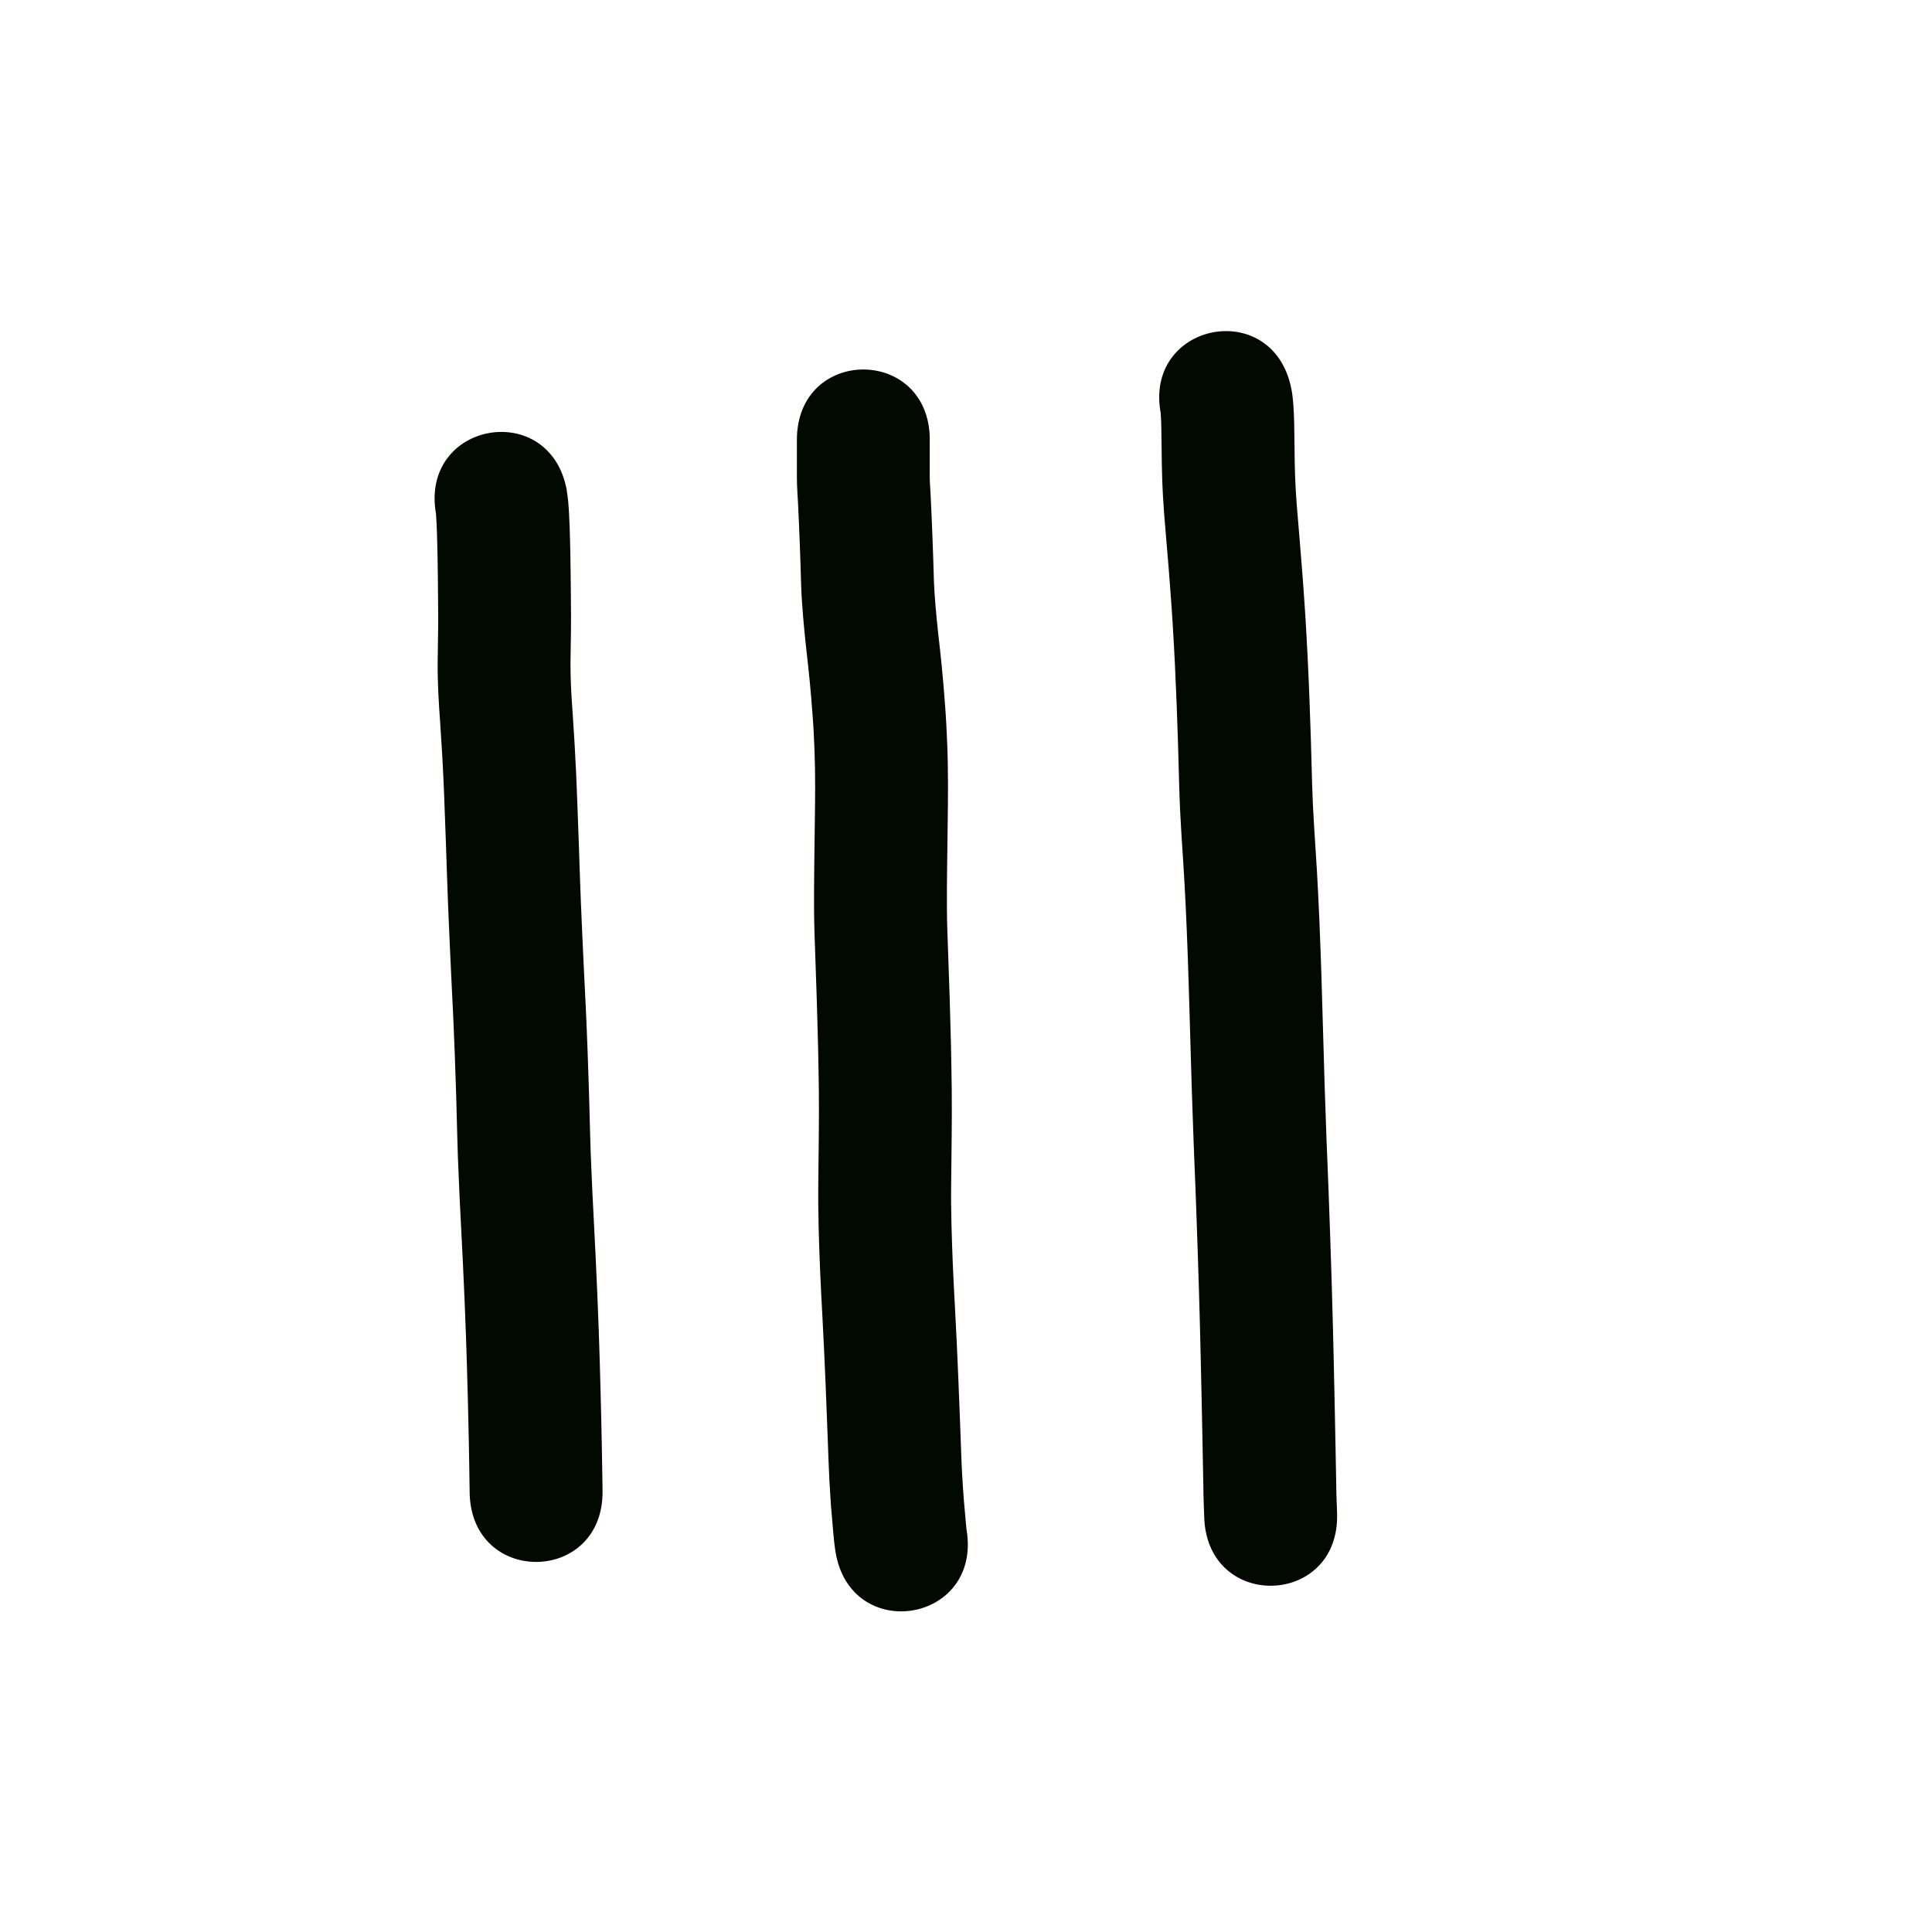 <?xml version="1.0" encoding="UTF-8" standalone="no"?>
<!-- Created with Inkscape (http://www.inkscape.org/) -->

<svg
   xmlns:dc="http://purl.org/dc/elements/1.1/"
   xmlns:cc="http://creativecommons.org/ns#"
   xmlns:rdf="http://www.w3.org/1999/02/22-rdf-syntax-ns#"
   xmlns:svg="http://www.w3.org/2000/svg"
   xmlns="http://www.w3.org/2000/svg"
   xmlns:sodipodi="http://sodipodi.sourceforge.net/DTD/sodipodi-0.dtd"
   xmlns:inkscape="http://www.inkscape.org/namespaces/inkscape"
   width="10cm"
   height="10cm"
   viewBox="0 0 100 100"
   version="1.1"
   id="svg8"
   sodipodi:docname="mute.svg"
   inkscape:version="0.92.3 (2405546, 2018-03-11)">
  <defs
     id="defs2" />
  <sodipodi:namedview
     id="base"
     pagecolor="#ffffff"
     bordercolor="#666666"
     borderopacity="1.0"
     inkscape:pageopacity="0.0"
     inkscape:pageshadow="2"
     inkscape:zoom="1"
     inkscape:cx="175.50186"
     inkscape:cy="186.50542"
     inkscape:document-units="cm"
     inkscape:current-layer="layer1"
     showgrid="true"
     units="cm"
     inkscape:window-width="881"
     inkscape:window-height="706"
     inkscape:window-x="971"
     inkscape:window-y="214"
     inkscape:window-maximized="0"
     inkscape:snap-nodes="false">
    <inkscape:grid
       type="xygrid"
       id="grid815"
       units="cm"
       spacingx="10"
       spacingy="10" />
  </sodipodi:namedview>
  <g
     inkscape:label="Layer 1"
     inkscape:groupmode="layer"
     id="layer1"
     transform="translate(0,-197)">
    <path
       style="opacity:1;fill:#020900;fill-opacity:1;stroke:none;stroke-width:1;stroke-linecap:butt;stroke-linejoin:round;stroke-miterlimit:4;stroke-dasharray:none;stroke-opacity:1"
       id="path1309"
       d="m 29.336,222.401 c 0.037,0.205 0.06,0.412 0.079,0.619 0.018,0.203 0.03,0.407 0.041,0.611 0.012,0.219 0.021,0.439 0.029,0.658 0.009,0.246 0.015,0.491 0.022,0.737 0.007,0.267 0.012,0.534 0.017,0.801 0.005,0.312 0.01,0.625 0.013,0.937 0.004,0.352 0.007,0.703 0.011,1.055 0.003,0.369 0.006,0.738 0.008,1.107 0.002,0.409 -0.004,0.819 -0.011,1.228 -0.006,0.398 -0.014,0.796 -0.017,1.194 -0.002,0.407 0.012,0.814 0.028,1.221 0.02,0.459 0.055,0.917 0.086,1.375 0.035,0.518 0.068,1.035 0.099,1.553 0.031,0.53 0.058,1.06 0.082,1.59 0.026,0.549 0.045,1.098 0.066,1.647 0.022,0.572 0.043,1.144 0.063,1.716 0.019,0.546 0.036,1.091 0.055,1.637 0.019,0.535 0.038,1.069 0.059,1.604 0.023,0.569 0.049,1.138 0.074,1.707 0.026,0.611 0.055,1.222 0.085,1.833 0.033,0.672 0.068,1.344 0.1,2.017 0.034,0.72 0.062,1.44 0.089,2.161 0.026,0.698 0.049,1.397 0.071,2.095 0.022,0.701 0.04,1.402 0.057,2.103 0.014,0.683 0.044,1.365 0.074,2.047 0.028,0.71 0.062,1.421 0.1,2.13 0.041,0.744 0.077,1.489 0.113,2.234 0.033,0.686 0.063,1.372 0.092,2.058 0.026,0.616 0.05,1.232 0.072,1.849 0.019,0.54 0.036,1.081 0.052,1.621 0.015,0.493 0.028,0.985 0.041,1.478 0.012,0.451 0.022,0.903 0.033,1.354 0.009,0.406 0.018,0.812 0.026,1.219 0.008,0.383 0.014,0.766 0.021,1.148 0.006,0.354 0.011,0.709 0.017,1.063 0.003,0.229 0.002,0.115 0.005,0.342 0.067,4.864 -6.812,4.958 -6.879,0.094 v 0 c -0.003,-0.224 -0.002,-0.111 -0.005,-0.338 -0.005,-0.348 -0.01,-0.697 -0.016,-1.045 -0.006,-0.376 -0.013,-0.752 -0.02,-1.128 -0.008,-0.399 -0.016,-0.799 -0.026,-1.198 -0.01,-0.444 -0.021,-0.888 -0.032,-1.332 -0.013,-0.484 -0.026,-0.968 -0.04,-1.451 -0.016,-0.529 -0.032,-1.058 -0.051,-1.586 -0.021,-0.6 -0.045,-1.199 -0.07,-1.799 -0.029,-0.674 -0.058,-1.348 -0.09,-2.021 -0.035,-0.732 -0.071,-1.464 -0.111,-2.195 -0.039,-0.732 -0.075,-1.465 -0.103,-2.198 -0.032,-0.726 -0.063,-1.453 -0.078,-2.18 -0.017,-0.685 -0.034,-1.37 -0.055,-2.055 -0.021,-0.684 -0.044,-1.368 -0.069,-2.052 -0.026,-0.699 -0.054,-1.397 -0.086,-2.095 -0.031,-0.669 -0.066,-1.338 -0.099,-2.007 -0.03,-0.622 -0.059,-1.243 -0.086,-1.865 -0.025,-0.579 -0.052,-1.157 -0.075,-1.736 -0.021,-0.544 -0.041,-1.088 -0.06,-1.632 -0.019,-0.547 -0.037,-1.094 -0.055,-1.641 -0.02,-0.567 -0.041,-1.135 -0.063,-1.702 -0.019,-0.527 -0.038,-1.055 -0.063,-1.582 -0.023,-0.501 -0.048,-1.002 -0.078,-1.503 -0.029,-0.496 -0.061,-0.992 -0.095,-1.488 -0.036,-0.523 -0.075,-1.046 -0.097,-1.569 -0.021,-0.517 -0.037,-1.034 -0.033,-1.552 0.003,-0.418 0.011,-0.835 0.018,-1.252 0.006,-0.356 0.011,-0.712 0.01,-1.069 -0.003,-0.364 -0.005,-0.729 -0.008,-1.093 -0.003,-0.344 -0.006,-0.688 -0.01,-1.032 -0.004,-0.299 -0.008,-0.599 -0.013,-0.898 -0.004,-0.248 -0.009,-0.497 -0.016,-0.745 -0.006,-0.221 -0.012,-0.442 -0.019,-0.663 -0.006,-0.178 -0.013,-0.355 -0.023,-0.533 -0.007,-0.122 -0.013,-0.243 -0.023,-0.365 -2.15e-4,-0.003 -0.007,-0.062 -0.001,-0.038 -0.851,-4.789 5.922,-5.993 6.773,-1.204 z"
       inkscape:connector-curvature="0" />
    <path
       style="opacity:1;fill:#020900;fill-opacity:1;stroke:none;stroke-width:1;stroke-linecap:butt;stroke-linejoin:round;stroke-miterlimit:4;stroke-dasharray:none;stroke-opacity:1"
       id="path1311"
       d="m 48.122,219.773 c 0,0.109 0,0.219 0,0.328 0,0.156 0,0.312 0,0.468 0,0.211 0,0.423 0,0.635 0.003,0.224 -0.006,0.448 0.004,0.672 0.013,0.262 0.03,0.525 0.045,0.787 0.019,0.341 0.033,0.681 0.047,1.022 0.012,0.339 0.028,0.677 0.042,1.016 0.017,0.393 0.03,0.786 0.043,1.18 0.013,0.416 0.022,0.832 0.038,1.247 0.015,0.418 0.049,0.834 0.083,1.25 0.04,0.475 0.087,0.95 0.139,1.424 0.068,0.584 0.131,1.168 0.189,1.753 0.063,0.642 0.115,1.286 0.163,1.93 0.054,0.683 0.087,1.367 0.114,2.052 0.028,0.694 0.036,1.389 0.039,2.084 0.002,0.699 -0.009,1.398 -0.018,2.097 -0.01,0.711 -0.019,1.423 -0.027,2.134 -0.01,0.744 -0.015,1.487 -0.011,2.231 0.005,0.739 0.035,1.478 0.062,2.217 0.029,0.777 0.055,1.554 0.08,2.331 0.024,0.771 0.046,1.542 0.064,2.314 0.018,0.806 0.033,1.612 0.043,2.418 0.009,0.805 0.005,1.611 -0.002,2.416 -0.008,0.796 -0.017,1.591 -0.026,2.387 -0.013,0.746 -0.002,1.492 0.015,2.237 0.018,0.695 0.043,1.39 0.071,2.084 0.028,0.668 0.064,1.336 0.1,2.003 0.036,0.656 0.069,1.312 0.1,1.969 0.029,0.606 0.055,1.213 0.081,1.819 0.023,0.54 0.044,1.08 0.064,1.62 0.017,0.444 0.034,0.889 0.051,1.333 0.014,0.379 0.027,0.757 0.042,1.136 0.012,0.303 0.023,0.607 0.041,0.91 0.016,0.265 0.032,0.529 0.049,0.794 0.011,0.2 0.026,0.399 0.044,0.598 0.017,0.196 0.035,0.392 0.052,0.588 0.014,0.164 0.028,0.328 0.042,0.492 0.007,0.097 0.016,0.195 0.028,0.292 0.005,0.051 0.045,0.361 0.019,0.165 0.777,4.802 -6.014,5.901 -6.791,1.099 v 0 c -0.023,-0.157 -0.045,-0.314 -0.062,-0.472 -0.019,-0.168 -0.036,-0.336 -0.049,-0.505 -0.013,-0.16 -0.027,-0.32 -0.041,-0.479 -0.017,-0.195 -0.034,-0.39 -0.051,-0.585 -0.022,-0.255 -0.042,-0.51 -0.056,-0.766 -0.017,-0.278 -0.035,-0.556 -0.051,-0.834 -0.019,-0.342 -0.033,-0.684 -0.046,-1.026 -0.015,-0.382 -0.028,-0.765 -0.042,-1.147 -0.017,-0.443 -0.034,-0.885 -0.051,-1.328 -0.02,-0.532 -0.041,-1.063 -0.063,-1.595 -0.025,-0.593 -0.051,-1.187 -0.079,-1.78 -0.031,-0.643 -0.063,-1.287 -0.098,-1.93 -0.037,-0.696 -0.074,-1.393 -0.104,-2.089 -0.03,-0.737 -0.057,-1.473 -0.075,-2.21 -0.018,-0.821 -0.03,-1.643 -0.017,-2.464 0.008,-0.79 0.017,-1.58 0.025,-2.37 0.006,-0.758 0.011,-1.515 0.002,-2.273 -0.01,-0.782 -0.025,-1.565 -0.042,-2.347 -0.017,-0.751 -0.038,-1.503 -0.062,-2.254 -0.024,-0.766 -0.05,-1.532 -0.078,-2.298 -0.03,-0.81 -0.061,-1.62 -0.066,-2.43 -0.004,-0.782 7.94e-4,-1.564 0.011,-2.346 0.008,-0.717 0.017,-1.435 0.027,-2.152 0.009,-0.659 0.019,-1.318 0.018,-1.977 -0.002,-0.614 -0.01,-1.228 -0.034,-1.842 -0.023,-0.602 -0.052,-1.204 -0.1,-1.805 -0.044,-0.59 -0.091,-1.179 -0.149,-1.768 -0.055,-0.561 -0.116,-1.121 -0.181,-1.681 -0.059,-0.537 -0.112,-1.074 -0.157,-1.612 -0.042,-0.519 -0.082,-1.038 -0.101,-1.559 -0.016,-0.427 -0.026,-0.854 -0.039,-1.282 -0.012,-0.369 -0.024,-0.737 -0.04,-1.106 -0.015,-0.341 -0.03,-0.683 -0.042,-1.024 -0.013,-0.308 -0.026,-0.616 -0.043,-0.924 -0.018,-0.319 -0.039,-0.637 -0.052,-0.956 -0.008,-0.295 -0.008,-0.59 -0.007,-0.885 0,-0.212 0,-0.423 0,-0.635 0,-0.156 0,-0.312 0,-0.468 0,-0.109 0,-0.219 0,-0.328 0,-4.864 6.879,-4.864 6.879,0 z"
       inkscape:connector-curvature="0" />
    <path
       style="opacity:1;fill:#020900;fill-opacity:1;stroke:none;stroke-width:1;stroke-linecap:butt;stroke-linejoin:round;stroke-miterlimit:4;stroke-dasharray:none;stroke-opacity:1"
       id="path1313"
       d="m 66.839,217.113 c 0.054,0.269 0.081,0.541 0.103,0.814 0.024,0.324 0.036,0.649 0.045,0.974 0.009,0.413 0.014,0.827 0.018,1.24 0.002,0.474 0.011,0.947 0.026,1.421 0.015,0.501 0.046,1 0.083,1.5 0.047,0.593 0.098,1.186 0.148,1.779 0.057,0.66 0.109,1.319 0.159,1.98 0.053,0.692 0.1,1.385 0.145,2.077 0.045,0.712 0.082,1.424 0.118,2.137 0.035,0.709 0.065,1.418 0.093,2.127 0.028,0.708 0.052,1.417 0.074,2.125 0.023,0.747 0.04,1.493 0.062,2.24 0.02,0.738 0.057,1.475 0.103,2.212 0.052,0.795 0.104,1.589 0.151,2.384 0.051,0.88 0.091,1.76 0.129,2.64 0.039,0.929 0.072,1.858 0.102,2.788 0.031,0.939 0.056,1.878 0.083,2.817 0.027,0.938 0.054,1.876 0.082,2.815 0.029,0.914 0.061,1.827 0.095,2.74 0.034,0.88 0.071,1.76 0.106,2.639 0.033,0.847 0.062,1.694 0.09,2.541 0.025,0.737 0.049,1.474 0.072,2.211 0.021,0.689 0.039,1.378 0.058,2.067 0.016,0.623 0.031,1.246 0.046,1.869 0.013,0.552 0.025,1.104 0.036,1.656 0.01,0.459 0.019,0.917 0.029,1.376 0.008,0.38 0.016,0.761 0.023,1.141 0.006,0.315 0.012,0.629 0.018,0.944 0.005,0.264 0.01,0.529 0.015,0.793 0.004,0.216 0.008,0.433 0.012,0.649 0.003,0.173 0.006,0.345 0.009,0.518 0.003,0.118 0.007,0.236 0.012,0.353 0.004,0.109 0.008,0.218 0.012,0.327 0.003,0.087 0.006,0.175 0.009,0.262 5.3e-4,0.013 7.94e-4,0.025 0.001,0.038 0.173,4.861 -6.701,5.107 -6.875,0.245 v 0 c -5.29e-4,-0.013 -7.94e-4,-0.025 -0.001,-0.038 -0.003,-0.087 -0.006,-0.175 -0.009,-0.262 -0.004,-0.11 -0.008,-0.22 -0.012,-0.33 -0.005,-0.157 -0.011,-0.315 -0.015,-0.472 -0.003,-0.173 -0.006,-0.345 -0.009,-0.518 -0.004,-0.216 -0.008,-0.432 -0.012,-0.649 -0.005,-0.261 -0.009,-0.523 -0.015,-0.784 -0.006,-0.314 -0.012,-0.627 -0.018,-0.941 -0.007,-0.378 -0.015,-0.756 -0.023,-1.134 -0.01,-0.458 -0.019,-0.915 -0.029,-1.373 -0.012,-0.548 -0.024,-1.096 -0.036,-1.644 -0.014,-0.615 -0.029,-1.231 -0.045,-1.846 -0.018,-0.679 -0.036,-1.358 -0.057,-2.037 -0.022,-0.73 -0.047,-1.46 -0.071,-2.19 -0.028,-0.835 -0.057,-1.669 -0.089,-2.503 -0.035,-0.883 -0.072,-1.766 -0.106,-2.649 -0.035,-0.93 -0.068,-1.859 -0.097,-2.789 -0.029,-0.942 -0.055,-1.884 -0.083,-2.826 -0.027,-0.931 -0.052,-1.861 -0.082,-2.792 -0.03,-0.906 -0.061,-1.812 -0.099,-2.718 -0.036,-0.844 -0.075,-1.689 -0.124,-2.533 -0.046,-0.789 -0.098,-1.578 -0.15,-2.367 -0.049,-0.81 -0.09,-1.62 -0.112,-2.43 -0.022,-0.743 -0.039,-1.485 -0.062,-2.228 -0.021,-0.688 -0.044,-1.375 -0.072,-2.063 -0.028,-0.688 -0.057,-1.376 -0.09,-2.064 -0.034,-0.68 -0.069,-1.359 -0.112,-2.038 -0.042,-0.666 -0.088,-1.332 -0.139,-1.997 -0.048,-0.639 -0.098,-1.278 -0.154,-1.916 -0.052,-0.618 -0.105,-1.237 -0.154,-1.855 -0.043,-0.592 -0.08,-1.184 -0.098,-1.777 -0.017,-0.524 -0.028,-1.048 -0.03,-1.572 -0.004,-0.38 -0.009,-0.759 -0.017,-1.139 -0.005,-0.204 -0.012,-0.408 -0.026,-0.611 -0.006,-0.086 -0.009,-0.102 0.009,-0.009 -0.951,-4.77 5.795,-6.116 6.746,-1.345 z"
       inkscape:connector-curvature="0" />
  </g>
</svg>
